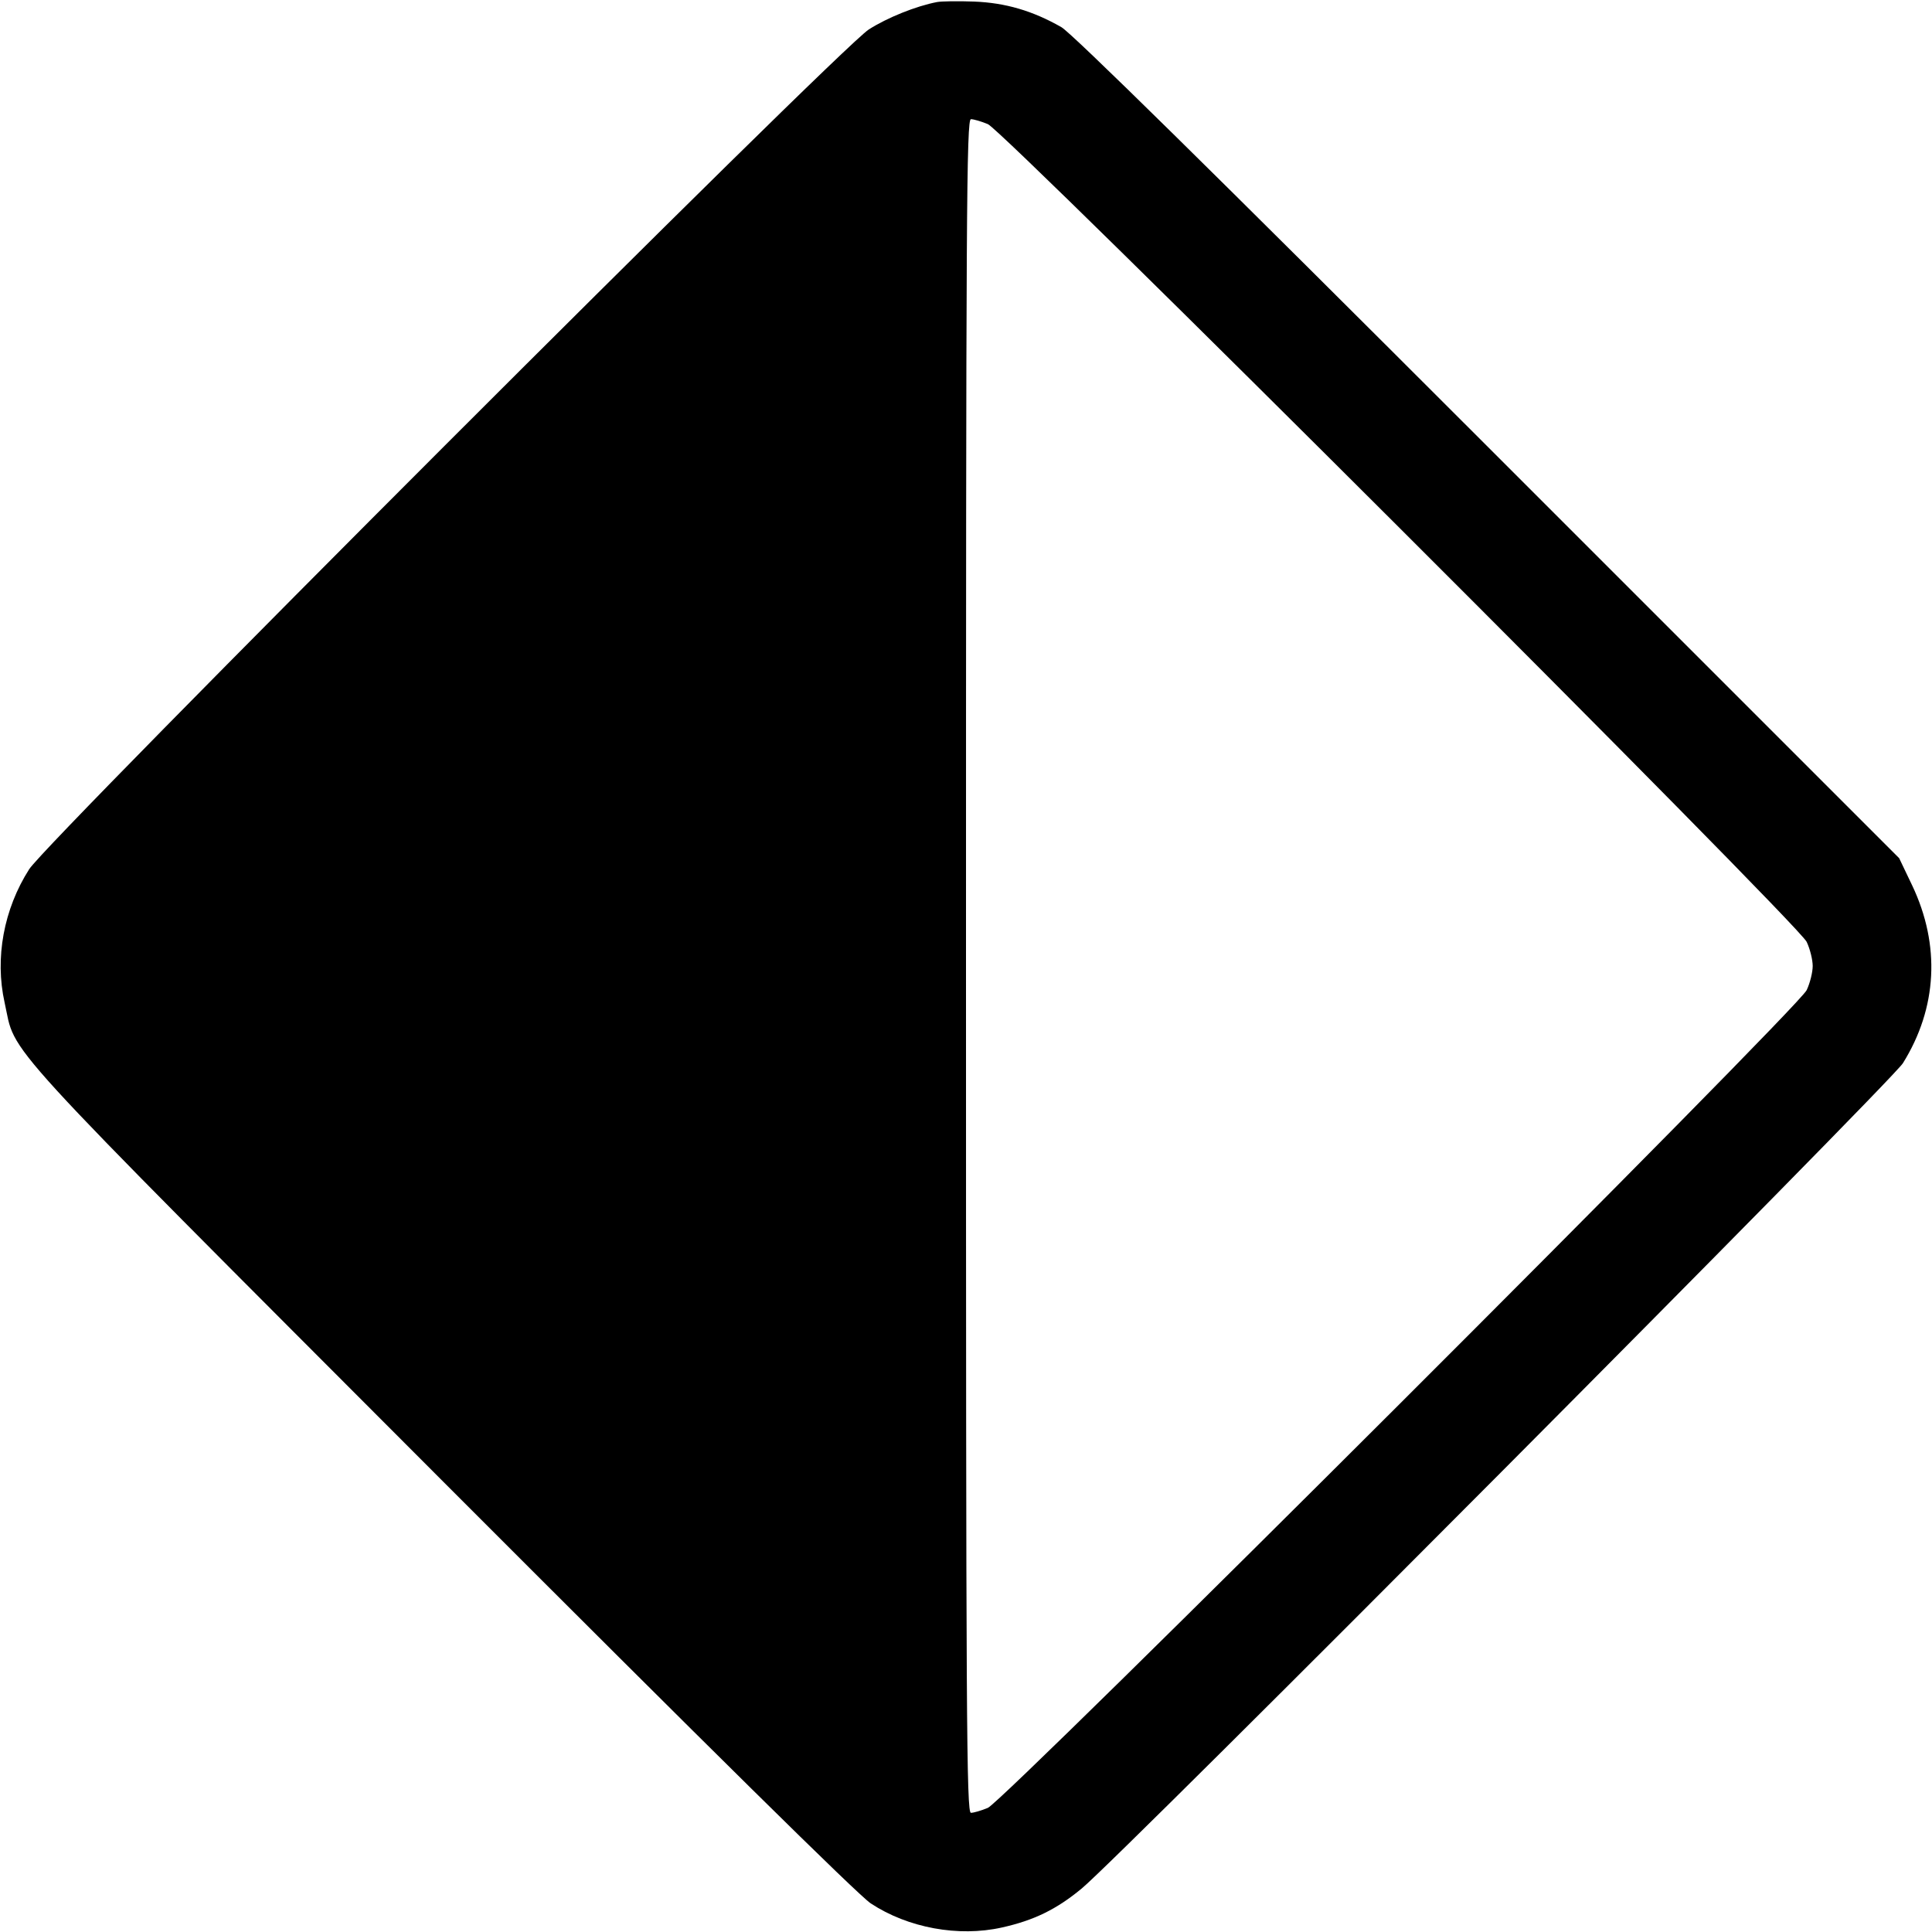 <svg class="bi bi-diamond-half" width="1em" height="1em" viewBox="0 0 16 16" fill="currentColor" xmlns="http://www.w3.org/2000/svg"><path d="M7.760 0.017 C 7.587 0.050,7.348 0.146,7.195 0.244 C 6.953 0.398,0.397 6.956,0.242 7.198 C 0.031 7.528,-0.044 7.934,0.038 8.302 C 0.139 8.753,-0.105 8.488,3.650 12.250 C 5.871 14.474,7.108 15.695,7.211 15.763 C 7.519 15.966,7.937 16.043,8.296 15.963 C 8.562 15.904,8.749 15.813,8.958 15.640 C 9.272 15.382,15.664 8.958,15.759 8.805 C 16.044 8.348,16.071 7.828,15.836 7.333 L 15.728 7.107 12.324 3.703 C 10.022 1.401,8.878 0.276,8.790 0.225 C 8.552 0.089,8.326 0.023,8.067 0.013 C 7.935 0.008,7.797 0.010,7.760 0.017 M8.181 1.028 C 8.319 1.085,14.891 7.648,14.962 7.800 C 14.990 7.859,15.012 7.949,15.012 8.000 C 15.012 8.051,14.990 8.141,14.962 8.200 C 14.891 8.352,8.319 14.915,8.181 14.972 C 8.126 14.995,8.063 15.013,8.041 15.013 C 8.004 15.013,8.000 14.282,8.000 8.000 C 8.000 1.718,8.004 0.987,8.041 0.987 C 8.063 0.987,8.126 1.005,8.181 1.028 " stroke="none" fill="black" fill-rule="evenodd"></path></svg>
